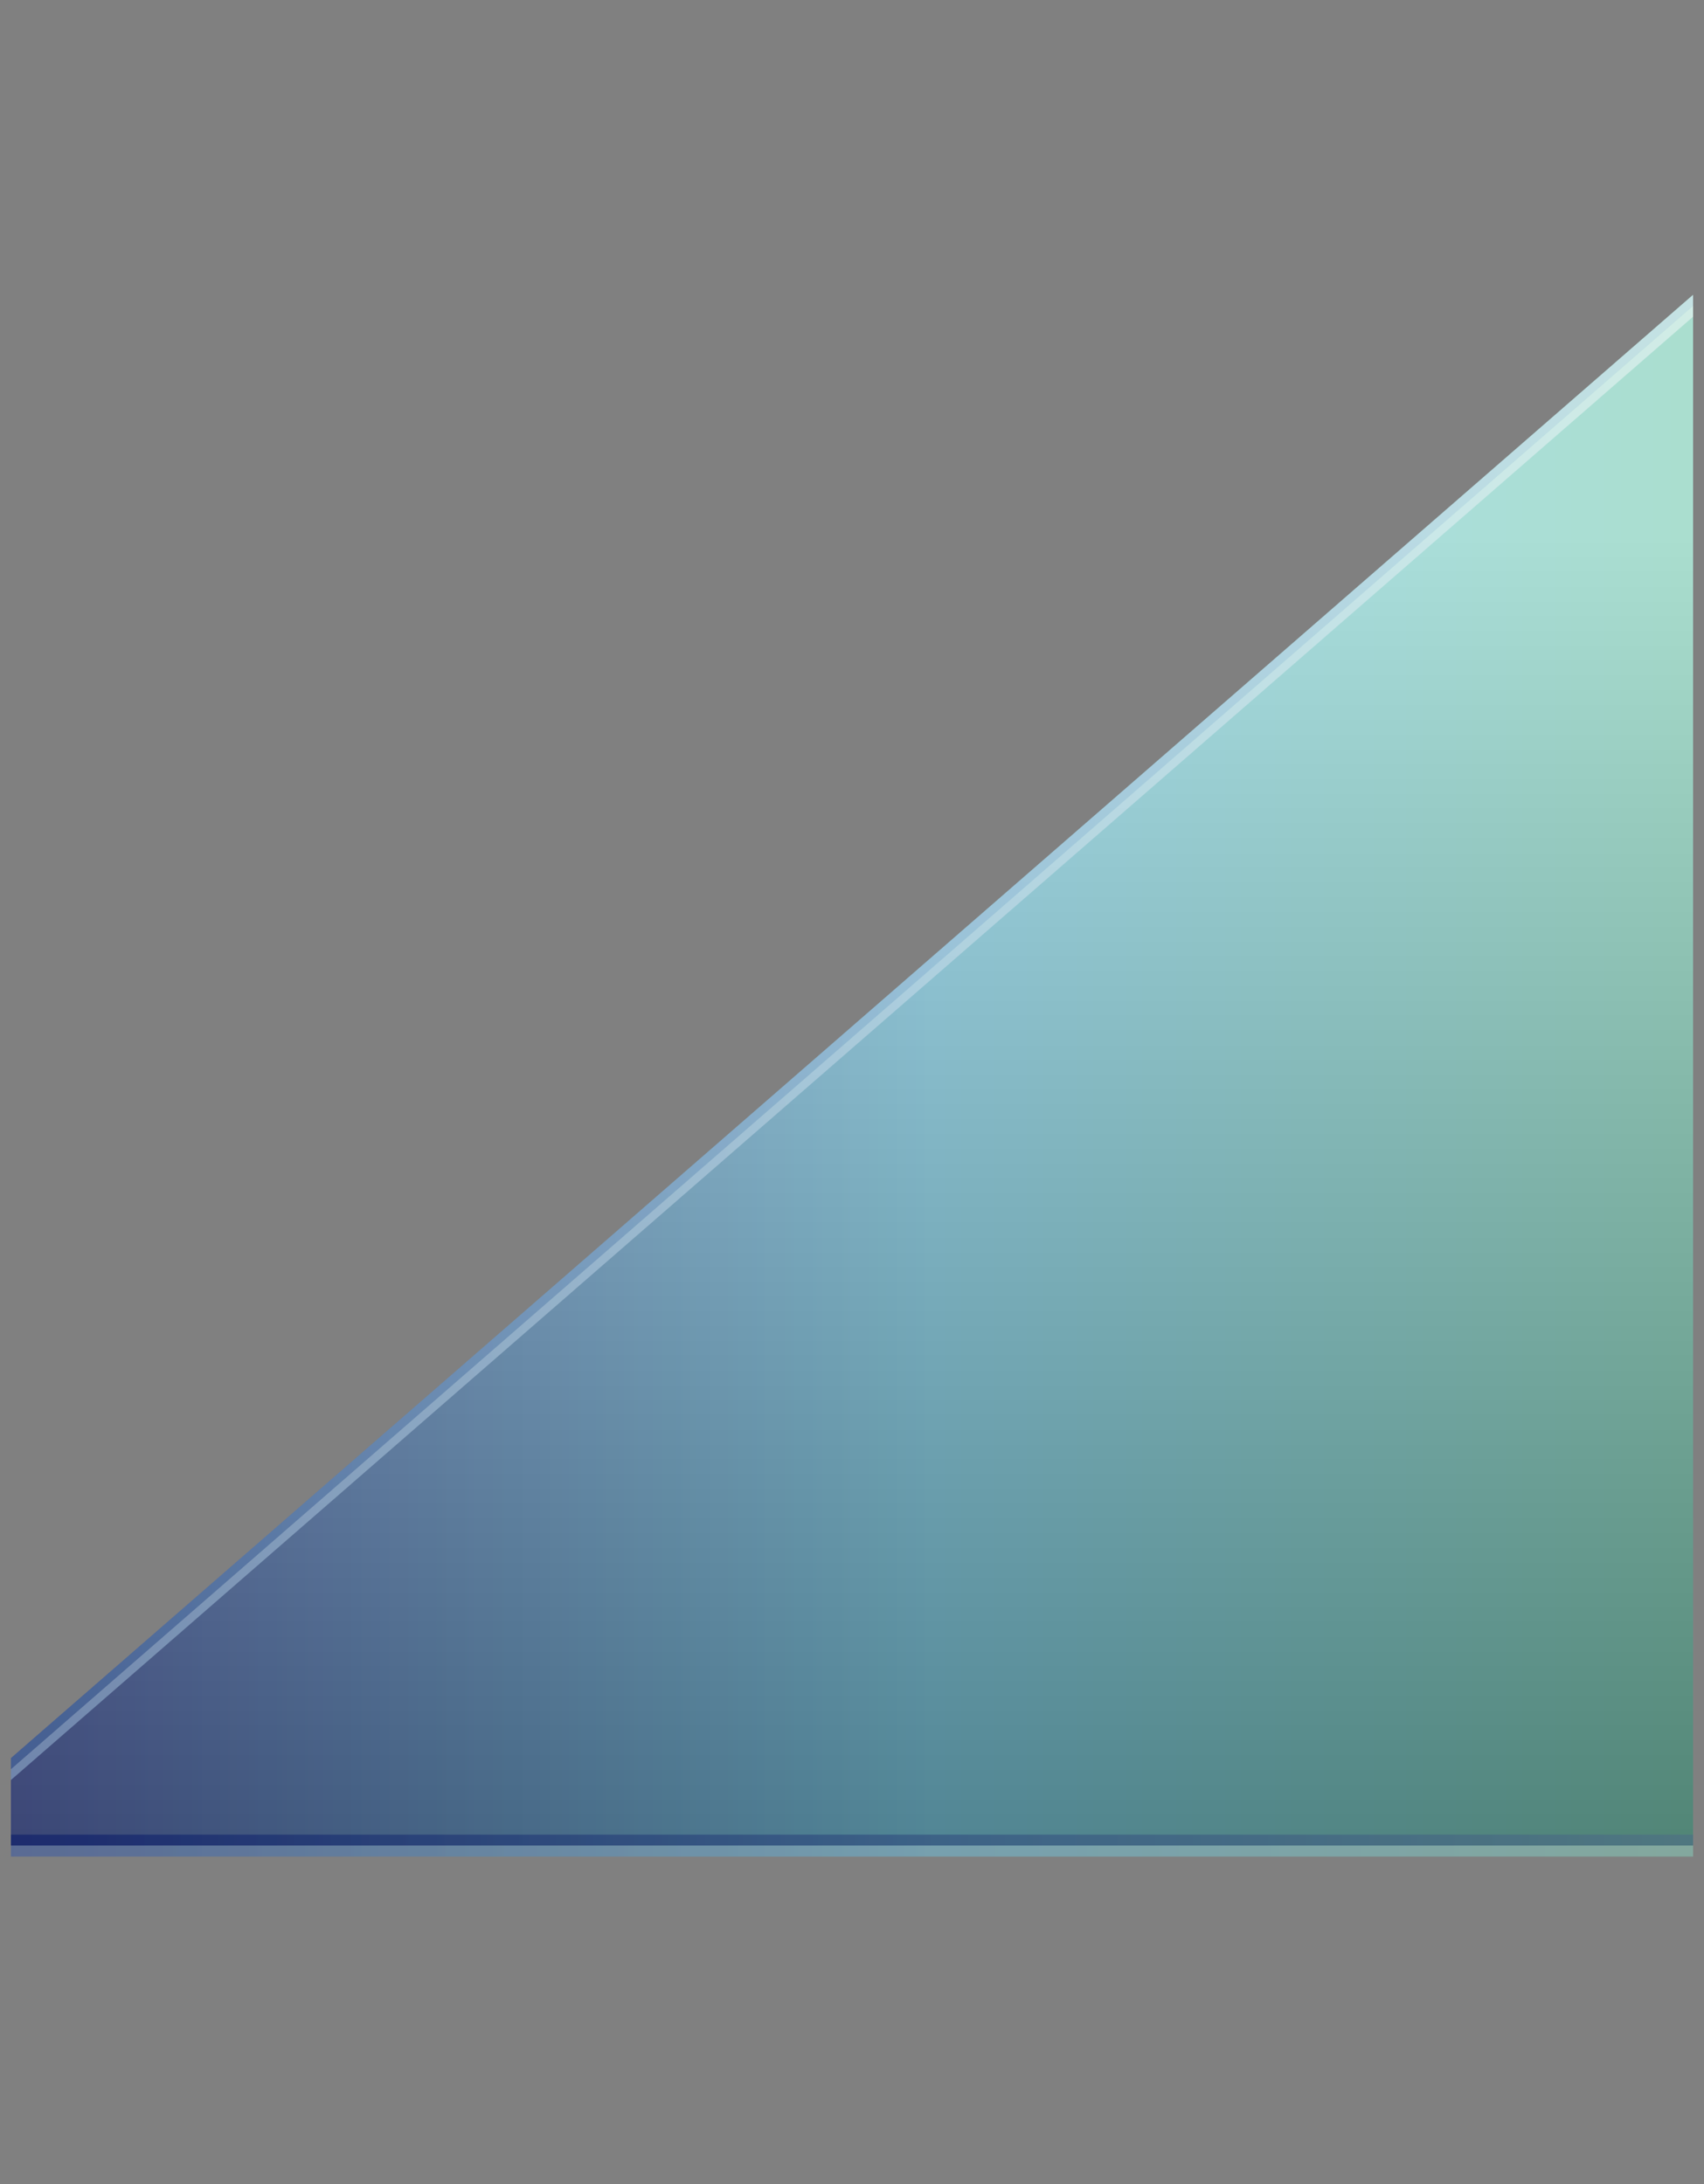 <?xml version="1.0" encoding="UTF-8"?>
<!DOCTYPE svg PUBLIC "-//W3C//DTD SVG 1.1 Tiny//EN" "http://www.w3.org/Graphics/SVG/1.1/DTD/svg11-tiny.dtd">
<svg width="156" height="200" viewBox="0 0 156 200">
<rect x="0" y="0" width="156" height="200" fill="#808080" stroke="none"/>
<g fill-opacity="0.8" stroke-opacity="0.8">
<linearGradient id="_7" gradientUnits="userSpaceOnUse" x1="172.98" y1="98.5" x2="-3.33" y2="98.5">
<stop stop-color="#7ADEB3" offset="0"/>
<stop stop-color="#7ADEFC" offset="0.5"/>
<stop stop-color="#4D5EBD" offset="1"/>
</linearGradient>
<polygon fill="url(#_7)" points="1,161 1,170 155,170 155,27 "/>
</g>
<linearGradient id="_8" gradientUnits="userSpaceOnUse" x1="78" y1="48.65" x2="78" y2="180.01">
<stop stop-color="#FFFFFF" offset="0"/>
<stop stop-color="#000000" offset="0.92"/>
</linearGradient>
<polygon fill="url(#_8)" fill-opacity="0.35" points="1,161 1,170 155,170 155,27 " />
<linearGradient id="_9" gradientUnits="userSpaceOnUse" x1="8.04" y1="168.5" x2="165.75" y2="168.5">
<stop stop-color="#001266" offset="0"/>
<stop stop-color="#526E8C" offset="1"/>
</linearGradient>
<rect fill="url(#_9)" fill-opacity="0.5" height="1" width="154" x="1" y="168"/>
<linearGradient id="_10" gradientUnits="userSpaceOnUse" x1="166.65" y1="169.5" x2="13.1" y2="169.5">
<stop stop-color="#FFFFFF" offset="0"/>
<stop stop-color="#A2C2DD" offset="1"/>
</linearGradient>
<rect fill="url(#_10)" fill-opacity="0.3" height="1" width="154" x="1" y="169"/>
<linearGradient id="_11" gradientUnits="userSpaceOnUse" x1="177.93" y1="80.5" x2="-2.88" y2="107.64">
<stop stop-color="#FFFFFF" offset="0"/>
<stop stop-color="#A2C2DD" offset="1"/>
</linearGradient>
<polygon fill="url(#_11)" fill-opacity="0.5" points="1,162 1,163 155,29 155,28 " />
<linearGradient id="_12" gradientUnits="userSpaceOnUse" x1="177.93" y1="79.5" x2="-2.88" y2="106.64">
<stop stop-color="#E1EBF4" offset="0"/>
<stop stop-color="#A2C2DD" offset="0.5"/>
<stop stop-color="#496DA2" offset="1"/>
</linearGradient>
<polygon fill="url(#_12)" fill-opacity="0.6" points="1,161 1,162 155,28 155,27 " />
</svg>
